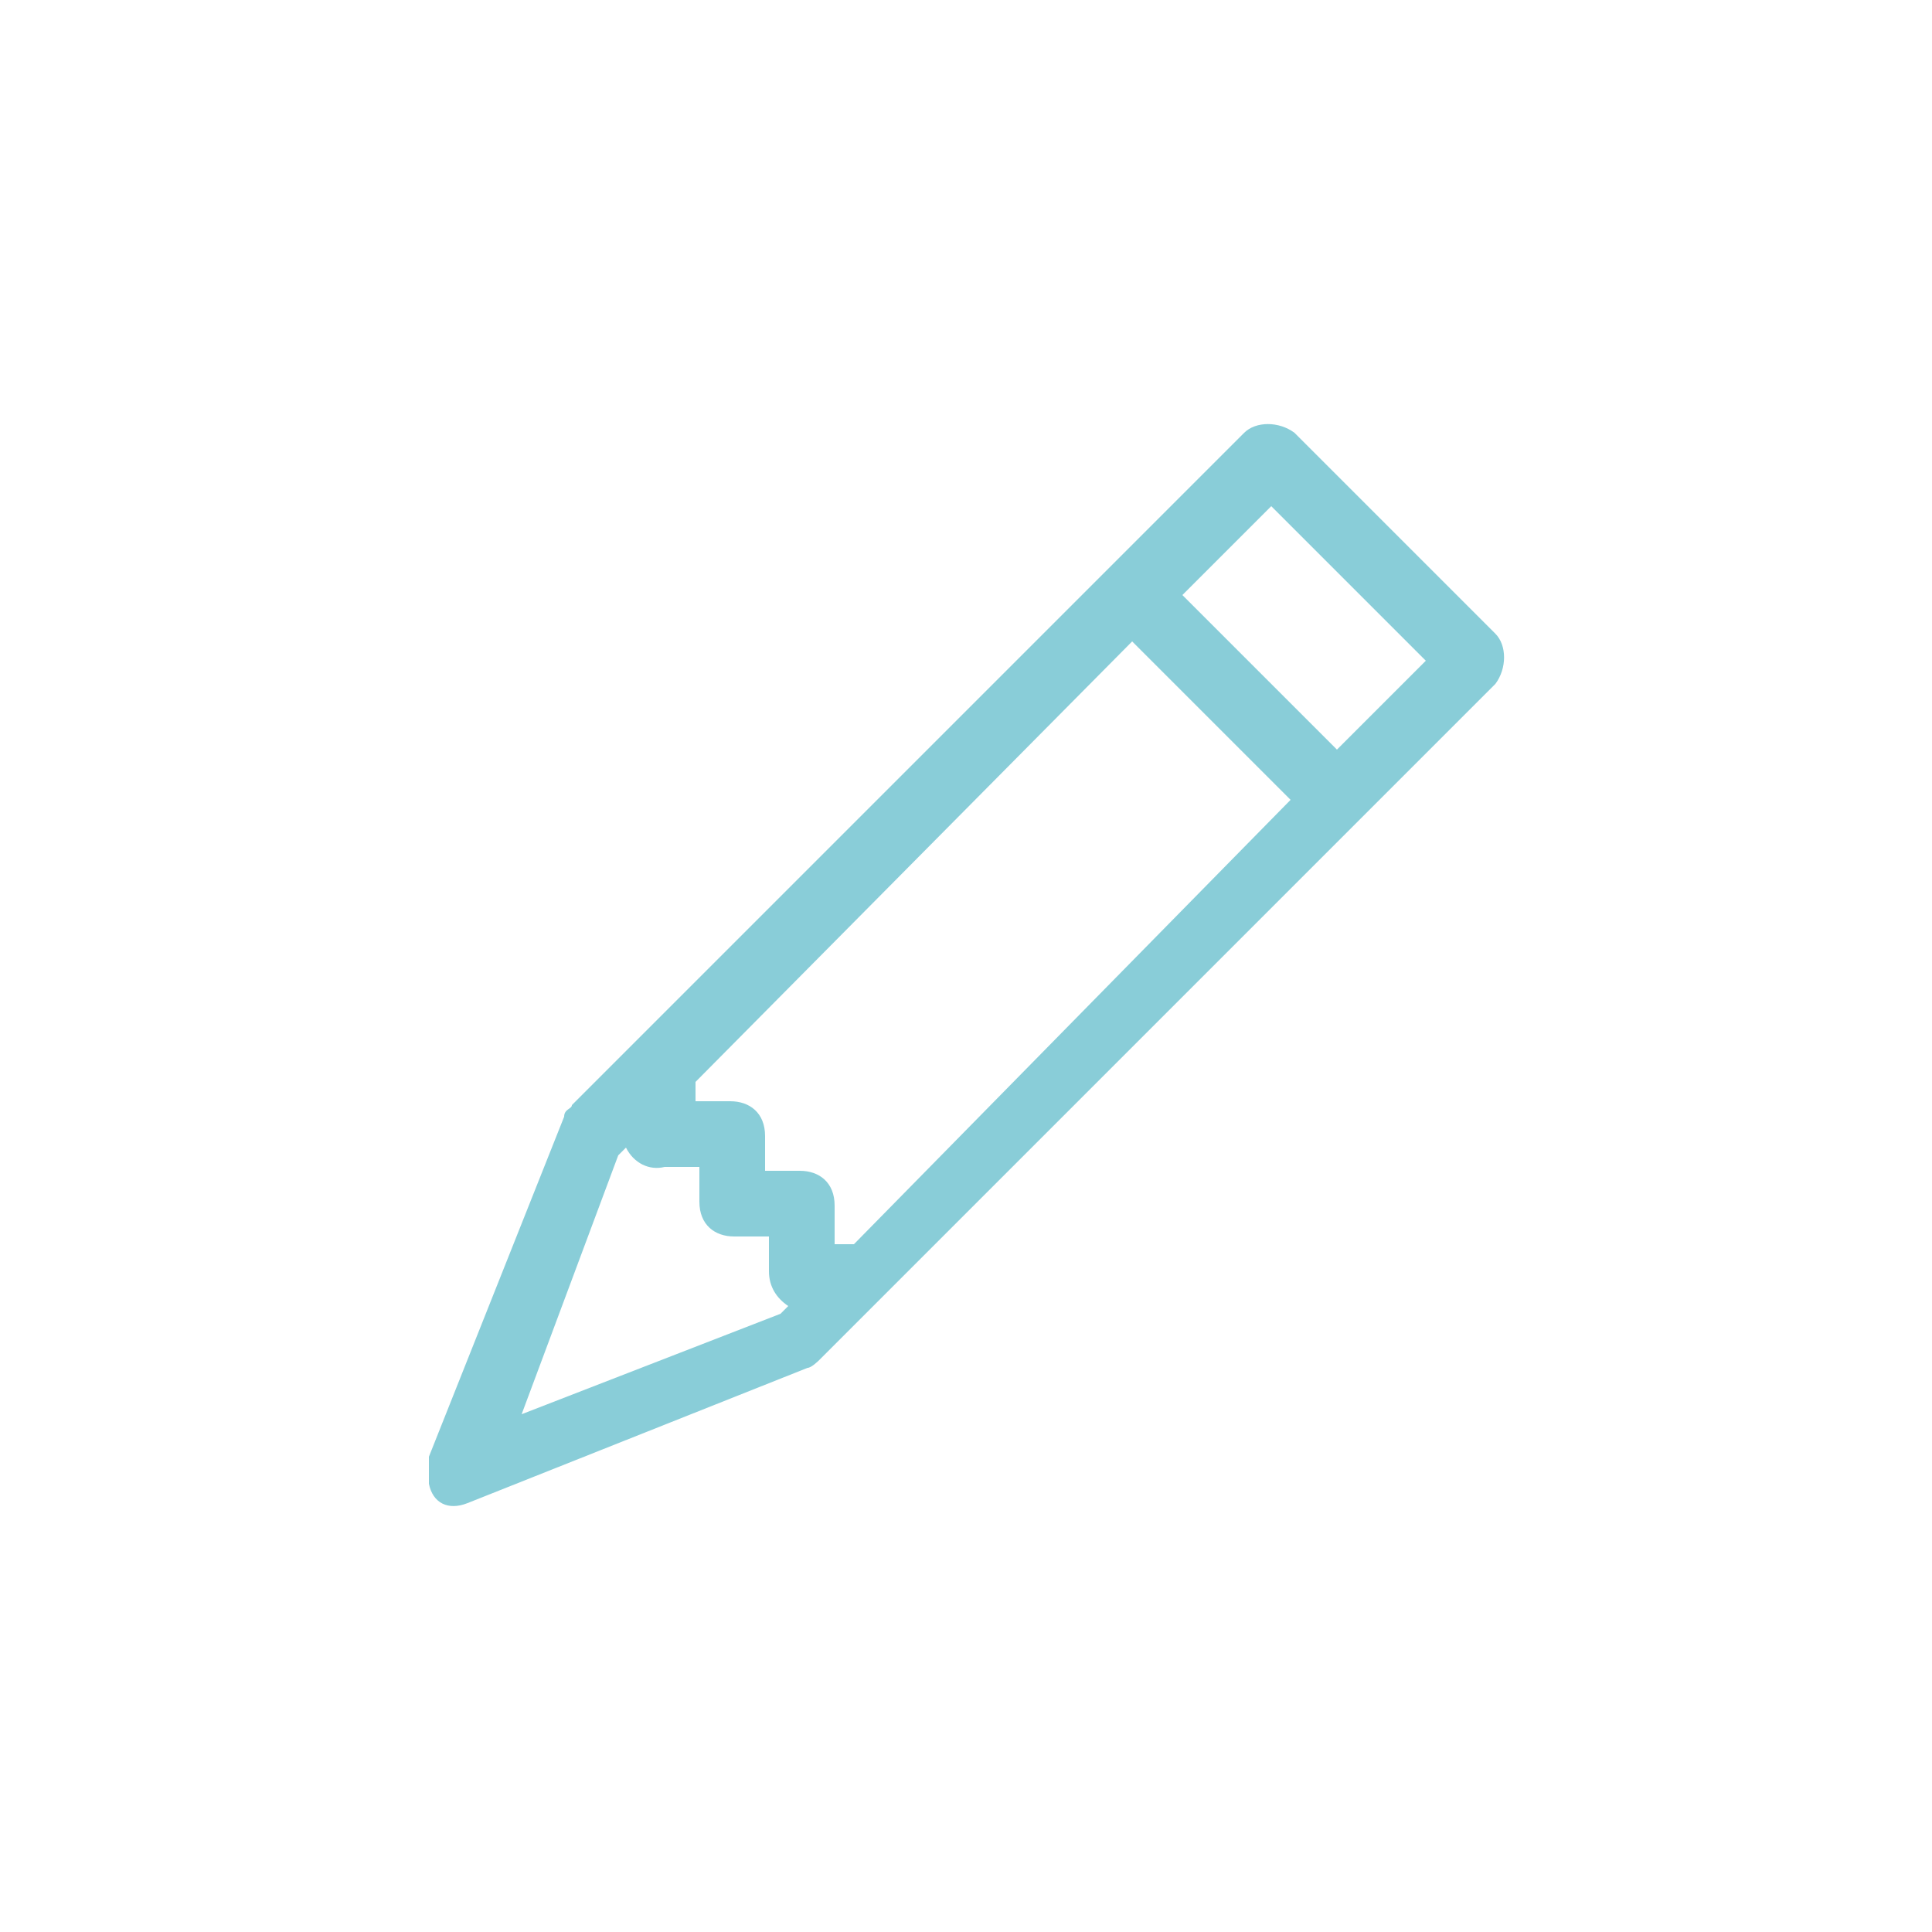 <?xml version="1.0" encoding="utf-8"?>
<!-- Generator: Adobe Illustrator 25.2.3, SVG Export Plug-In . SVG Version: 6.00 Build 0)  -->
<svg version="1.1" id="Capa_1" xmlns="http://www.w3.org/2000/svg" xmlns:xlink="http://www.w3.org/1999/xlink" x="0px" y="0px"
	 viewBox="0 0 50 50" style="enable-background:new 0 0 50 50;" xml:space="preserve">
<style type="text/css">
	.st0{fill:#89CDD8;}
</style>
<path class="st0" d="M32.2,11.2c0.3-0.3,0.9-0.3,1.3,0l0,0l5.2,5.2c0.3,0.3,0.3,0.9,0,1.3l0,0L21.2,35.2c0,0-0.2,0.2-0.3,0.2
	l-8.8,3.5c-0.5,0.2-0.9,0-1-0.5c0-0.2,0-0.5,0-0.7l3.5-8.8c0-0.2,0.2-0.2,0.2-0.3C14.7,28.7,32.2,11.2,32.2,11.2z M30.6,15.4l4,4
	l2.3-2.3l-4-4L30.6,15.4z M33.4,20.7l-4.1-4.1L18,28v0.5h0.9c0.5,0,0.9,0.3,0.9,0.9v0.9h0.9c0.5,0,0.9,0.3,0.9,0.9v1h0.5L33.4,20.7z
	 M16.2,29.7L16,29.9l-2.5,6.7l6.7-2.6l0.2-0.2c-0.3-0.2-0.5-0.5-0.5-0.9V32H19c-0.5,0-0.9-0.3-0.9-0.9v-0.9h-0.9
	C16.8,30.3,16.4,30.1,16.2,29.7z"/>
</svg>
